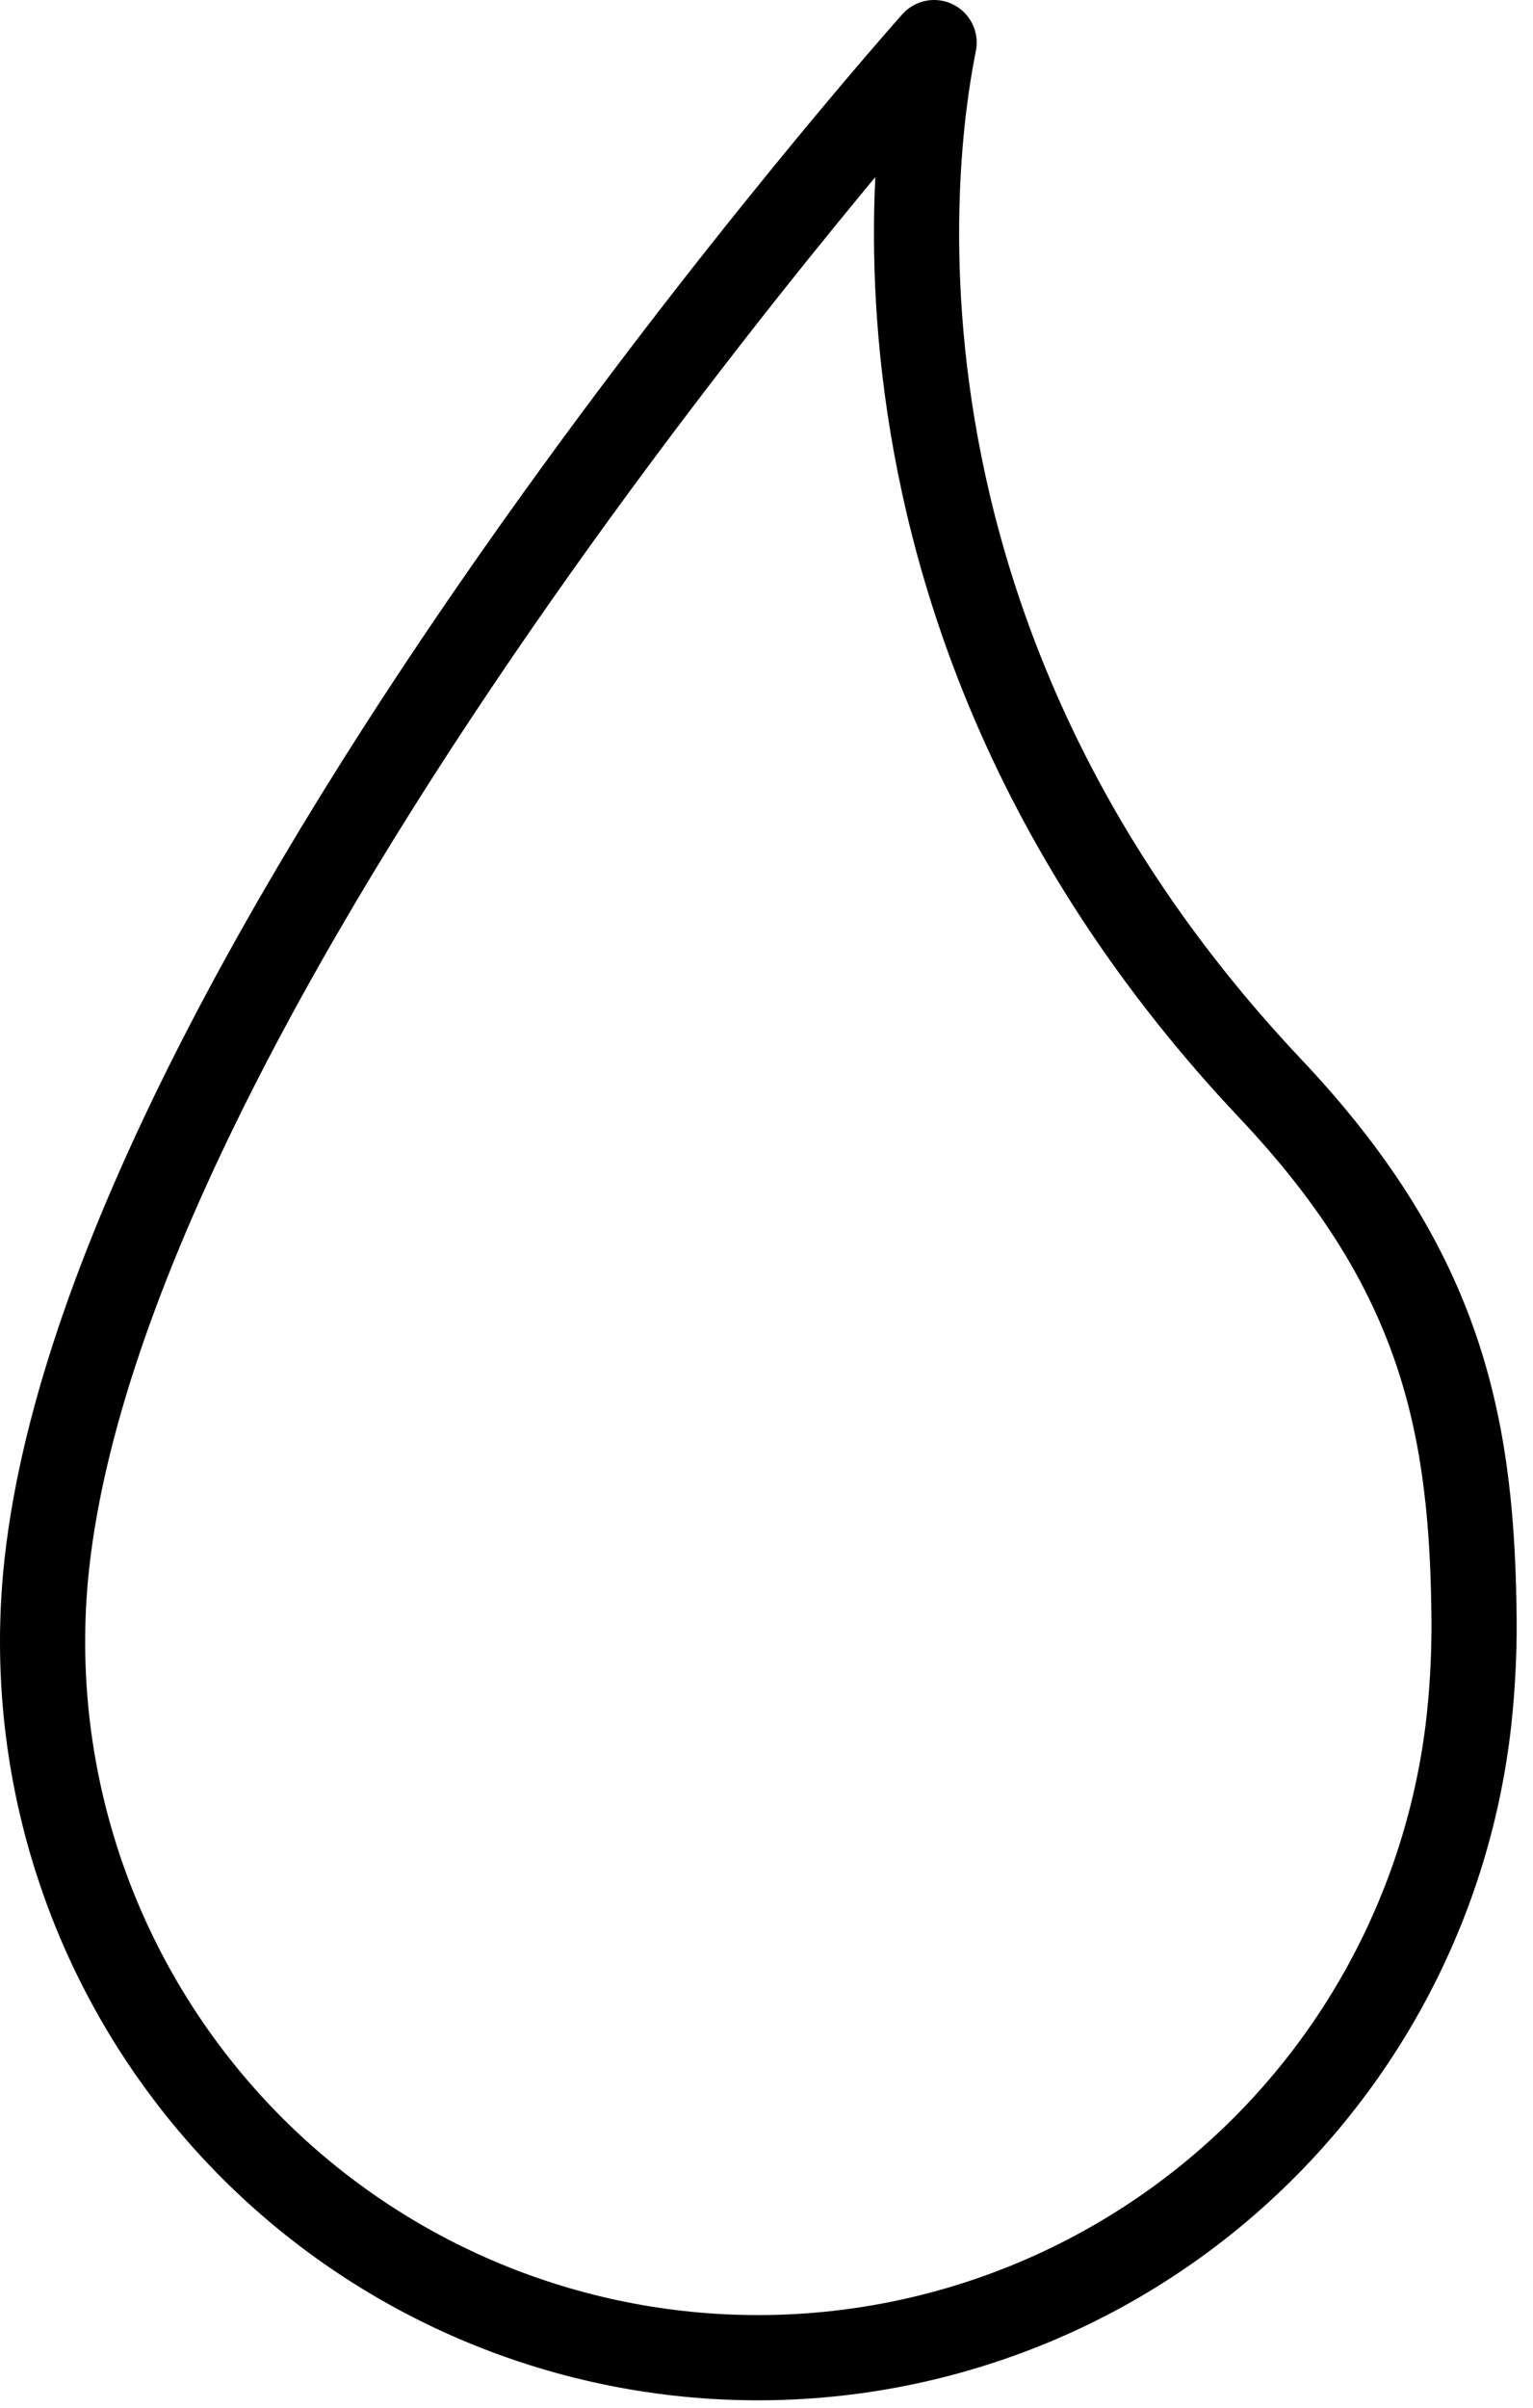 <svg width="72" height="113" viewBox="0 0 72 113" fill="none" >
<path d="M43.872 2C43.872 2 5.334 45.146 2.204 73.359C1.224 82.216 3.803 91.099 9.373 98.054C14.942 105.009 23.047 109.467 31.904 110.447C40.76 111.427 49.643 108.848 56.599 103.278C63.554 97.708 68.012 89.604 68.992 80.747C69.187 78.95 69.264 77.142 69.222 75.335C69.084 66.387 67.44 59.331 59.692 51.121C37.823 27.987 43.743 2.877 43.872 2Z" stroke="black" stroke-width="4" stroke-linecap="round" stroke-linejoin="round"/>
</svg>

